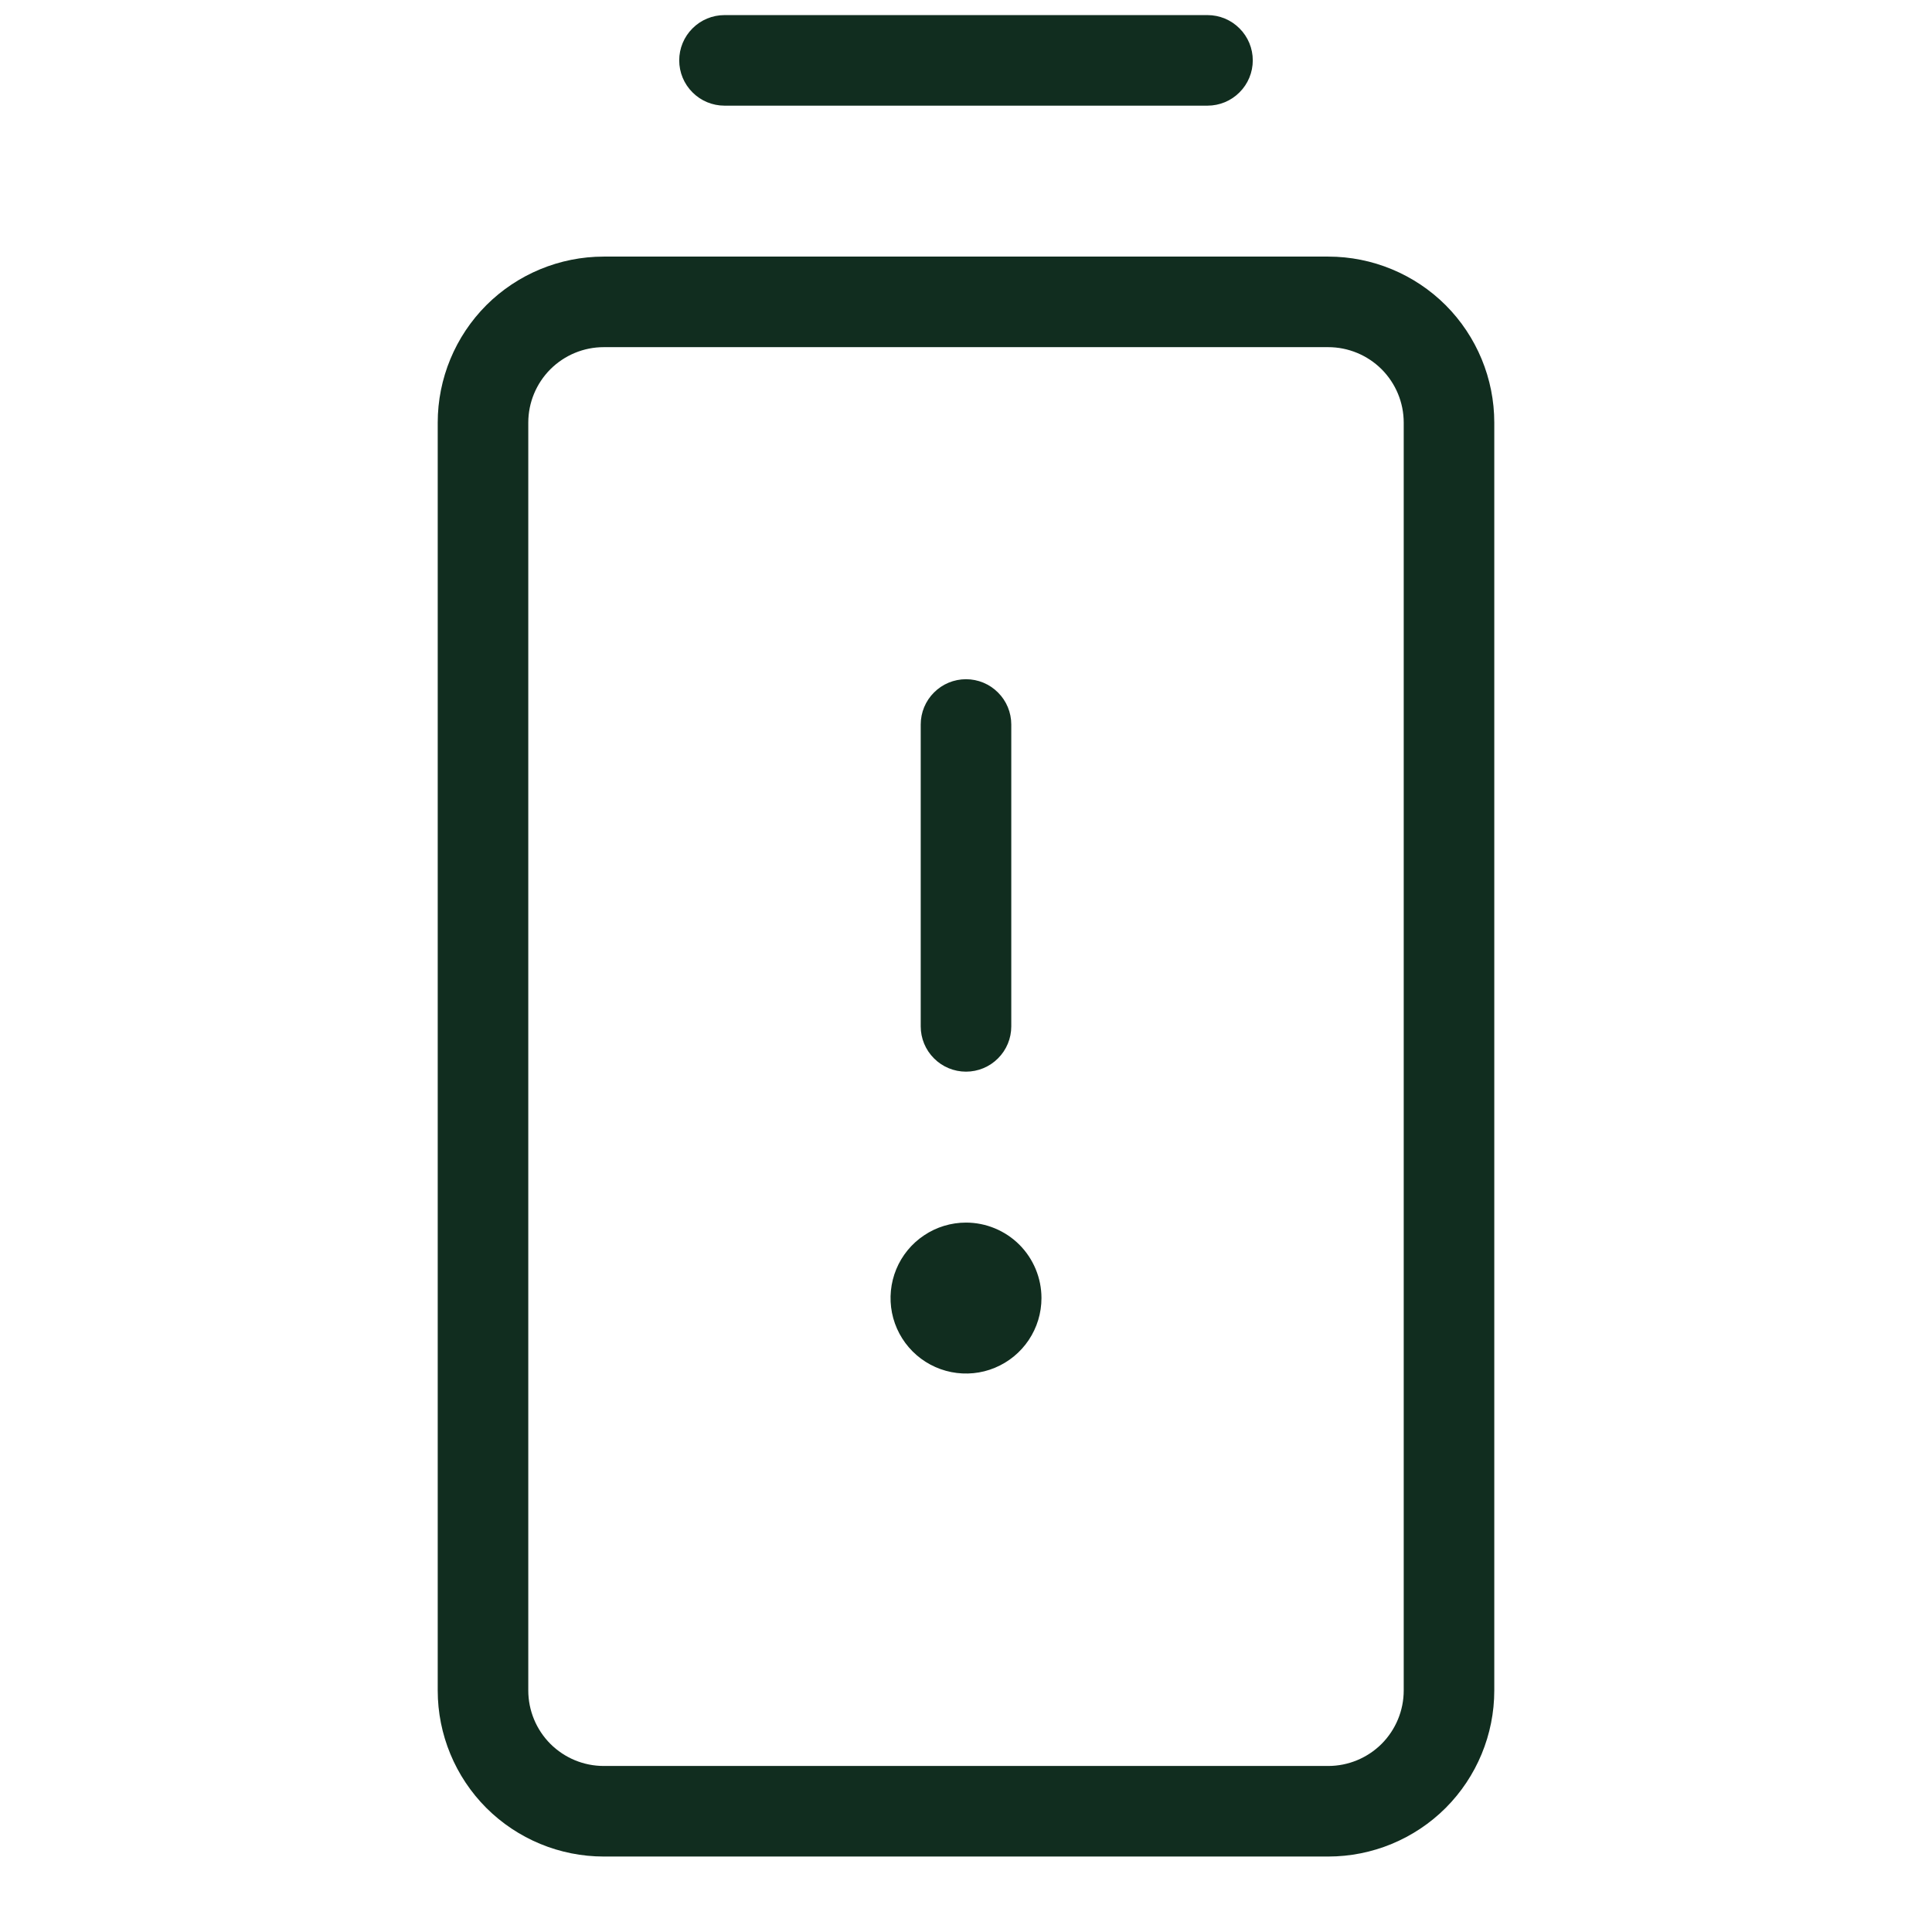 <svg width="32" height="32" viewBox="0 0 32 32" fill="none" xmlns="http://www.w3.org/2000/svg">
<path d="M15.25 17V12C15.25 11.801 15.329 11.61 15.47 11.47C15.61 11.329 15.801 11.25 16 11.25C16.199 11.25 16.39 11.329 16.53 11.47C16.671 11.61 16.75 11.801 16.75 12V17C16.75 17.199 16.671 17.39 16.53 17.53C16.39 17.671 16.199 17.75 16 17.75C15.801 17.75 15.61 17.671 15.47 17.53C15.329 17.39 15.25 17.199 15.25 17ZM16 20.25C15.753 20.25 15.511 20.323 15.306 20.461C15.1 20.598 14.94 20.793 14.845 21.022C14.751 21.25 14.726 21.501 14.774 21.744C14.822 21.986 14.941 22.209 15.116 22.384C15.291 22.559 15.514 22.678 15.756 22.726C15.999 22.774 16.25 22.75 16.478 22.655C16.707 22.56 16.902 22.4 17.039 22.195C17.177 21.989 17.25 21.747 17.25 21.5C17.25 21.169 17.118 20.851 16.884 20.616C16.649 20.382 16.331 20.25 16 20.25ZM12 1.75H20C20.199 1.75 20.39 1.671 20.53 1.53C20.671 1.39 20.75 1.199 20.75 1C20.75 0.801 20.671 0.61 20.53 0.47C20.39 0.329 20.199 0.25 20 0.25H12C11.801 0.25 11.61 0.329 11.47 0.47C11.329 0.61 11.25 0.801 11.25 1C11.25 1.199 11.329 1.39 11.47 1.53C11.61 1.671 11.801 1.75 12 1.75ZM24.75 7V28C24.75 28.729 24.46 29.429 23.945 29.945C23.429 30.46 22.729 30.75 22 30.75H10C9.271 30.75 8.571 30.46 8.055 29.945C7.54 29.429 7.25 28.729 7.25 28V7C7.25 6.271 7.54 5.571 8.055 5.055C8.571 4.54 9.271 4.25 10 4.25H22C22.729 4.25 23.429 4.54 23.945 5.055C24.46 5.571 24.75 6.271 24.75 7ZM23.25 7C23.25 6.668 23.118 6.351 22.884 6.116C22.649 5.882 22.331 5.75 22 5.75H10C9.668 5.75 9.351 5.882 9.116 6.116C8.882 6.351 8.75 6.668 8.75 7V28C8.75 28.331 8.882 28.649 9.116 28.884C9.351 29.118 9.668 29.25 10 29.25H22C22.331 29.25 22.649 29.118 22.884 28.884C23.118 28.649 23.25 28.331 23.25 28V7Z" fill="#112D1F"/>
</svg>
